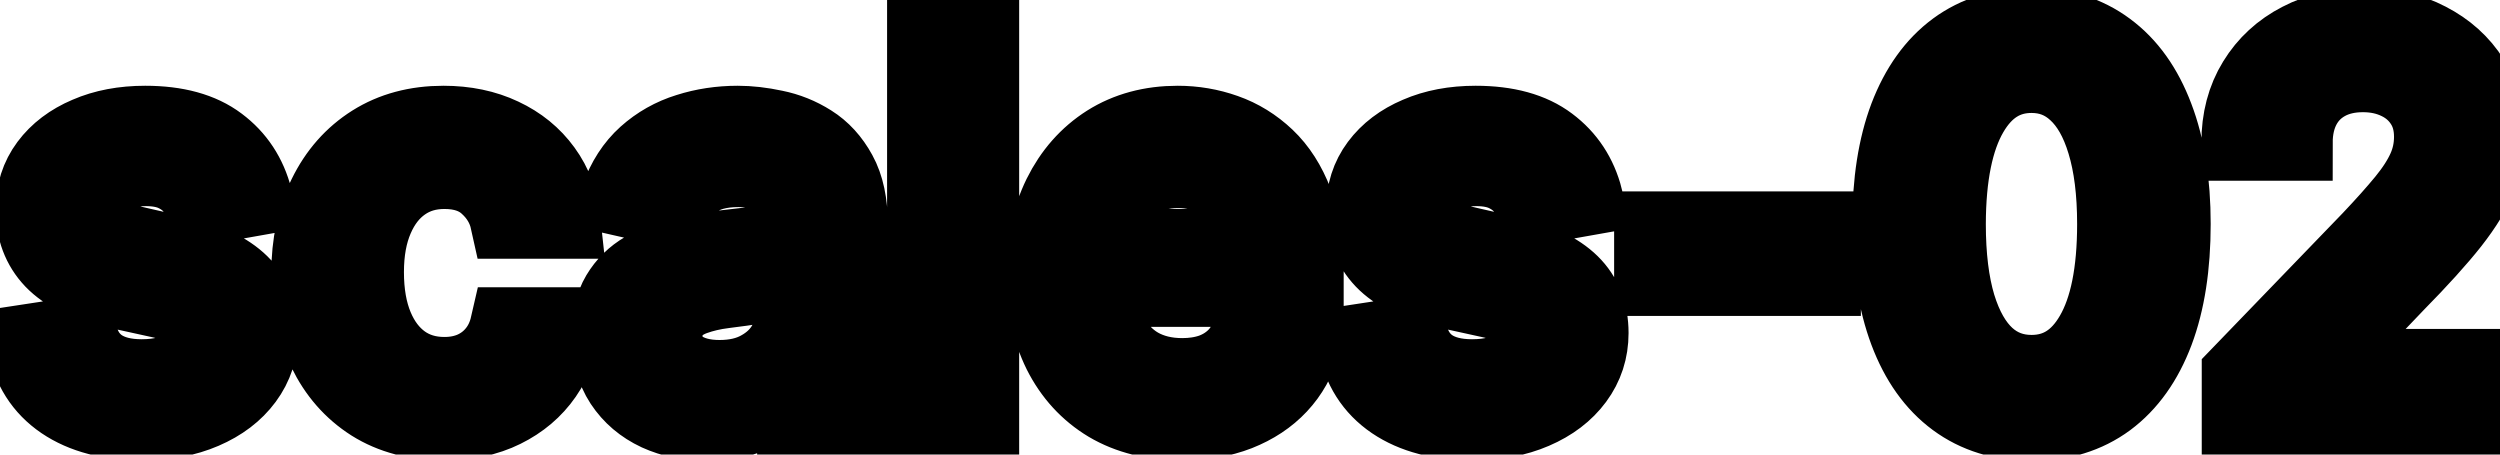 <svg viewBox="0 0 66 12" fill="none" stroke-width="2" stroke="currentColor" aria-hidden="true">
  <path d="M6.722 5.228L5.374 5.467C5.318 5.294 5.228 5.13 5.106 4.974C4.987 4.819 4.824 4.691 4.619 4.592C4.413 4.492 4.156 4.442 3.848 4.442C3.427 4.442 3.076 4.537 2.794 4.726C2.512 4.911 2.371 5.152 2.371 5.447C2.371 5.702 2.466 5.907 2.655 6.063C2.844 6.219 3.149 6.347 3.57 6.446L4.783 6.724C5.485 6.887 6.009 7.137 6.354 7.475C6.698 7.813 6.871 8.252 6.871 8.793C6.871 9.25 6.738 9.658 6.473 10.016C6.211 10.37 5.845 10.649 5.374 10.851C4.907 11.053 4.365 11.154 3.749 11.154C2.893 11.154 2.196 10.972 1.656 10.607C1.115 10.239 0.784 9.717 0.661 9.041L2.098 8.822C2.188 9.197 2.371 9.48 2.65 9.673C2.928 9.862 3.291 9.956 3.739 9.956C4.226 9.956 4.615 9.855 4.907 9.653C5.199 9.447 5.344 9.197 5.344 8.902C5.344 8.663 5.255 8.463 5.076 8.3C4.9 8.138 4.63 8.015 4.266 7.933L2.973 7.649C2.26 7.487 1.733 7.228 1.392 6.874C1.054 6.519 0.885 6.07 0.885 5.526C0.885 5.076 1.011 4.681 1.263 4.343C1.515 4.005 1.863 3.741 2.307 3.553C2.751 3.36 3.26 3.264 3.833 3.264C4.658 3.264 5.308 3.443 5.782 3.801C6.256 4.156 6.569 4.631 6.722 5.228ZM11.722 11.154C10.983 11.154 10.346 10.987 9.813 10.652C9.282 10.314 8.875 9.848 8.59 9.255C8.305 8.662 8.162 7.982 8.162 7.217C8.162 6.441 8.308 5.757 8.6 5.163C8.891 4.567 9.302 4.101 9.833 3.766C10.363 3.432 10.988 3.264 11.707 3.264C12.287 3.264 12.804 3.372 13.258 3.587C13.712 3.799 14.078 4.098 14.357 4.482C14.638 4.867 14.806 5.316 14.859 5.83H13.412C13.333 5.472 13.15 5.163 12.865 4.905C12.584 4.646 12.206 4.517 11.732 4.517C11.317 4.517 10.954 4.626 10.643 4.845C10.335 5.061 10.094 5.369 9.922 5.77C9.75 6.168 9.664 6.638 9.664 7.182C9.664 7.739 9.748 8.219 9.917 8.624C10.086 9.028 10.325 9.341 10.633 9.563C10.944 9.785 11.311 9.896 11.732 9.896C12.013 9.896 12.269 9.845 12.497 9.742C12.729 9.636 12.923 9.485 13.079 9.29C13.238 9.094 13.349 8.859 13.412 8.584H14.859C14.806 9.078 14.645 9.518 14.377 9.906C14.108 10.294 13.748 10.599 13.298 10.821C12.85 11.043 12.325 11.154 11.722 11.154ZM18.671 11.169C18.187 11.169 17.749 11.079 17.358 10.901C16.967 10.718 16.657 10.455 16.429 10.11C16.203 9.765 16.091 9.343 16.091 8.842C16.091 8.411 16.173 8.057 16.339 7.778C16.505 7.5 16.729 7.28 17.01 7.117C17.292 6.955 17.607 6.832 17.955 6.749C18.303 6.666 18.658 6.603 19.019 6.56C19.476 6.507 19.847 6.464 20.133 6.431C20.418 6.395 20.625 6.337 20.754 6.257C20.883 6.178 20.948 6.048 20.948 5.869V5.835C20.948 5.4 20.825 5.064 20.58 4.825C20.338 4.587 19.977 4.467 19.496 4.467C18.996 4.467 18.601 4.578 18.313 4.8C18.028 5.019 17.831 5.263 17.721 5.531L16.324 5.213C16.49 4.749 16.732 4.375 17.05 4.089C17.372 3.801 17.741 3.592 18.159 3.463C18.576 3.33 19.015 3.264 19.476 3.264C19.781 3.264 20.104 3.301 20.446 3.374C20.79 3.443 21.112 3.572 21.41 3.761C21.712 3.95 21.959 4.22 22.151 4.572C22.343 4.92 22.439 5.372 22.439 5.929V11H20.988V9.956H20.928C20.832 10.148 20.688 10.337 20.495 10.523C20.303 10.708 20.056 10.863 19.755 10.985C19.453 11.108 19.092 11.169 18.671 11.169ZM18.994 9.976C19.405 9.976 19.756 9.895 20.048 9.732C20.343 9.57 20.567 9.358 20.719 9.096C20.875 8.831 20.953 8.547 20.953 8.246V7.261C20.9 7.314 20.797 7.364 20.645 7.411C20.495 7.454 20.325 7.492 20.133 7.525C19.94 7.555 19.753 7.583 19.571 7.609C19.388 7.633 19.236 7.652 19.113 7.669C18.825 7.705 18.561 7.767 18.323 7.853C18.087 7.939 17.899 8.063 17.756 8.226C17.617 8.385 17.547 8.597 17.547 8.862C17.547 9.23 17.683 9.509 17.955 9.697C18.227 9.883 18.573 9.976 18.994 9.976ZM25.906 0.818V11H24.419V0.818H25.906ZM31.197 11.154C30.444 11.154 29.796 10.993 29.253 10.672C28.713 10.347 28.295 9.891 28 9.305C27.708 8.715 27.562 8.024 27.562 7.232C27.562 6.449 27.708 5.76 28 5.163C28.295 4.567 28.706 4.101 29.233 3.766C29.763 3.432 30.383 3.264 31.092 3.264C31.523 3.264 31.941 3.335 32.345 3.478C32.749 3.62 33.112 3.844 33.434 4.149C33.755 4.454 34.009 4.85 34.195 5.337C34.38 5.821 34.473 6.41 34.473 7.102V7.629H28.403V6.516H33.016C33.016 6.125 32.937 5.778 32.778 5.477C32.619 5.172 32.395 4.931 32.106 4.756C31.822 4.58 31.487 4.492 31.102 4.492C30.685 4.492 30.32 4.595 30.009 4.8C29.7 5.003 29.462 5.268 29.293 5.596C29.127 5.921 29.044 6.274 29.044 6.655V7.525C29.044 8.035 29.134 8.469 29.312 8.827C29.495 9.185 29.748 9.459 30.073 9.648C30.398 9.833 30.777 9.926 31.212 9.926C31.493 9.926 31.75 9.886 31.982 9.807C32.214 9.724 32.415 9.601 32.584 9.439C32.753 9.277 32.882 9.076 32.972 8.837L34.379 9.091C34.266 9.505 34.064 9.868 33.772 10.18C33.484 10.488 33.121 10.728 32.683 10.901C32.249 11.07 31.754 11.154 31.197 11.154ZM41.845 5.228L40.497 5.467C40.441 5.294 40.352 5.13 40.229 4.974C40.11 4.819 39.947 4.691 39.742 4.592C39.536 4.492 39.279 4.442 38.971 4.442C38.55 4.442 38.199 4.537 37.917 4.726C37.635 4.911 37.495 5.152 37.495 5.447C37.495 5.702 37.589 5.907 37.778 6.063C37.967 6.219 38.272 6.347 38.693 6.446L39.906 6.724C40.608 6.887 41.132 7.137 41.477 7.475C41.821 7.813 41.994 8.252 41.994 8.793C41.994 9.25 41.861 9.658 41.596 10.016C41.334 10.37 40.968 10.649 40.497 10.851C40.03 11.053 39.488 11.154 38.872 11.154C38.017 11.154 37.319 10.972 36.779 10.607C36.238 10.239 35.907 9.717 35.784 9.041L37.221 8.822C37.31 9.197 37.495 9.48 37.773 9.673C38.051 9.862 38.414 9.956 38.862 9.956C39.349 9.956 39.738 9.855 40.03 9.653C40.322 9.447 40.468 9.197 40.468 8.902C40.468 8.663 40.378 8.463 40.199 8.3C40.023 8.138 39.753 8.015 39.389 7.933L38.096 7.649C37.383 7.487 36.856 7.228 36.515 6.874C36.177 6.519 36.008 6.07 36.008 5.526C36.008 5.076 36.134 4.681 36.386 4.343C36.638 4.005 36.986 3.741 37.43 3.553C37.874 3.36 38.383 3.264 38.956 3.264C39.781 3.264 40.431 3.443 40.905 3.801C41.379 4.156 41.692 4.631 41.845 5.228ZM48.127 6.053V7.341H43.613V6.053H48.127ZM53.633 11.169C52.848 11.166 52.177 10.959 51.62 10.548C51.063 10.137 50.637 9.538 50.342 8.753C50.047 7.967 49.9 7.021 49.9 5.914C49.9 4.81 50.047 3.867 50.342 3.085C50.641 2.303 51.068 1.706 51.625 1.295C52.185 0.884 52.855 0.679 53.633 0.679C54.412 0.679 55.08 0.886 55.637 1.3C56.194 1.711 56.62 2.308 56.915 3.09C57.213 3.869 57.362 4.81 57.362 5.914C57.362 7.024 57.215 7.972 56.92 8.758C56.625 9.54 56.199 10.138 55.642 10.553C55.085 10.963 54.416 11.169 53.633 11.169ZM53.633 9.842C54.323 9.842 54.861 9.505 55.249 8.832C55.64 8.16 55.836 7.187 55.836 5.914C55.836 5.069 55.746 4.355 55.568 3.771C55.392 3.185 55.138 2.741 54.807 2.439C54.479 2.134 54.088 1.982 53.633 1.982C52.947 1.982 52.409 2.32 52.018 2.996C51.627 3.672 51.429 4.645 51.426 5.914C51.426 6.763 51.514 7.48 51.69 8.067C51.869 8.65 52.122 9.093 52.45 9.394C52.778 9.692 53.173 9.842 53.633 9.842ZM59.126 11V9.886L62.571 6.317C62.939 5.929 63.242 5.589 63.481 5.298C63.723 5.003 63.904 4.723 64.023 4.457C64.142 4.192 64.202 3.911 64.202 3.612C64.202 3.274 64.122 2.982 63.963 2.737C63.804 2.489 63.587 2.298 63.312 2.165C63.037 2.03 62.727 1.962 62.382 1.962C62.018 1.962 61.7 2.036 61.428 2.185C61.156 2.335 60.947 2.545 60.801 2.817C60.656 3.089 60.583 3.407 60.583 3.771H59.116C59.116 3.152 59.258 2.61 59.544 2.146C59.828 1.682 60.22 1.322 60.717 1.067C61.214 0.808 61.779 0.679 62.412 0.679C63.052 0.679 63.615 0.807 64.103 1.062C64.593 1.314 64.976 1.658 65.251 2.096C65.526 2.53 65.663 3.021 65.663 3.567C65.663 3.945 65.592 4.315 65.45 4.676C65.311 5.037 65.067 5.44 64.719 5.884C64.371 6.325 63.887 6.86 63.267 7.49L61.244 9.608V9.683H65.828V11H59.126Z" fill="black"/>
</svg>

